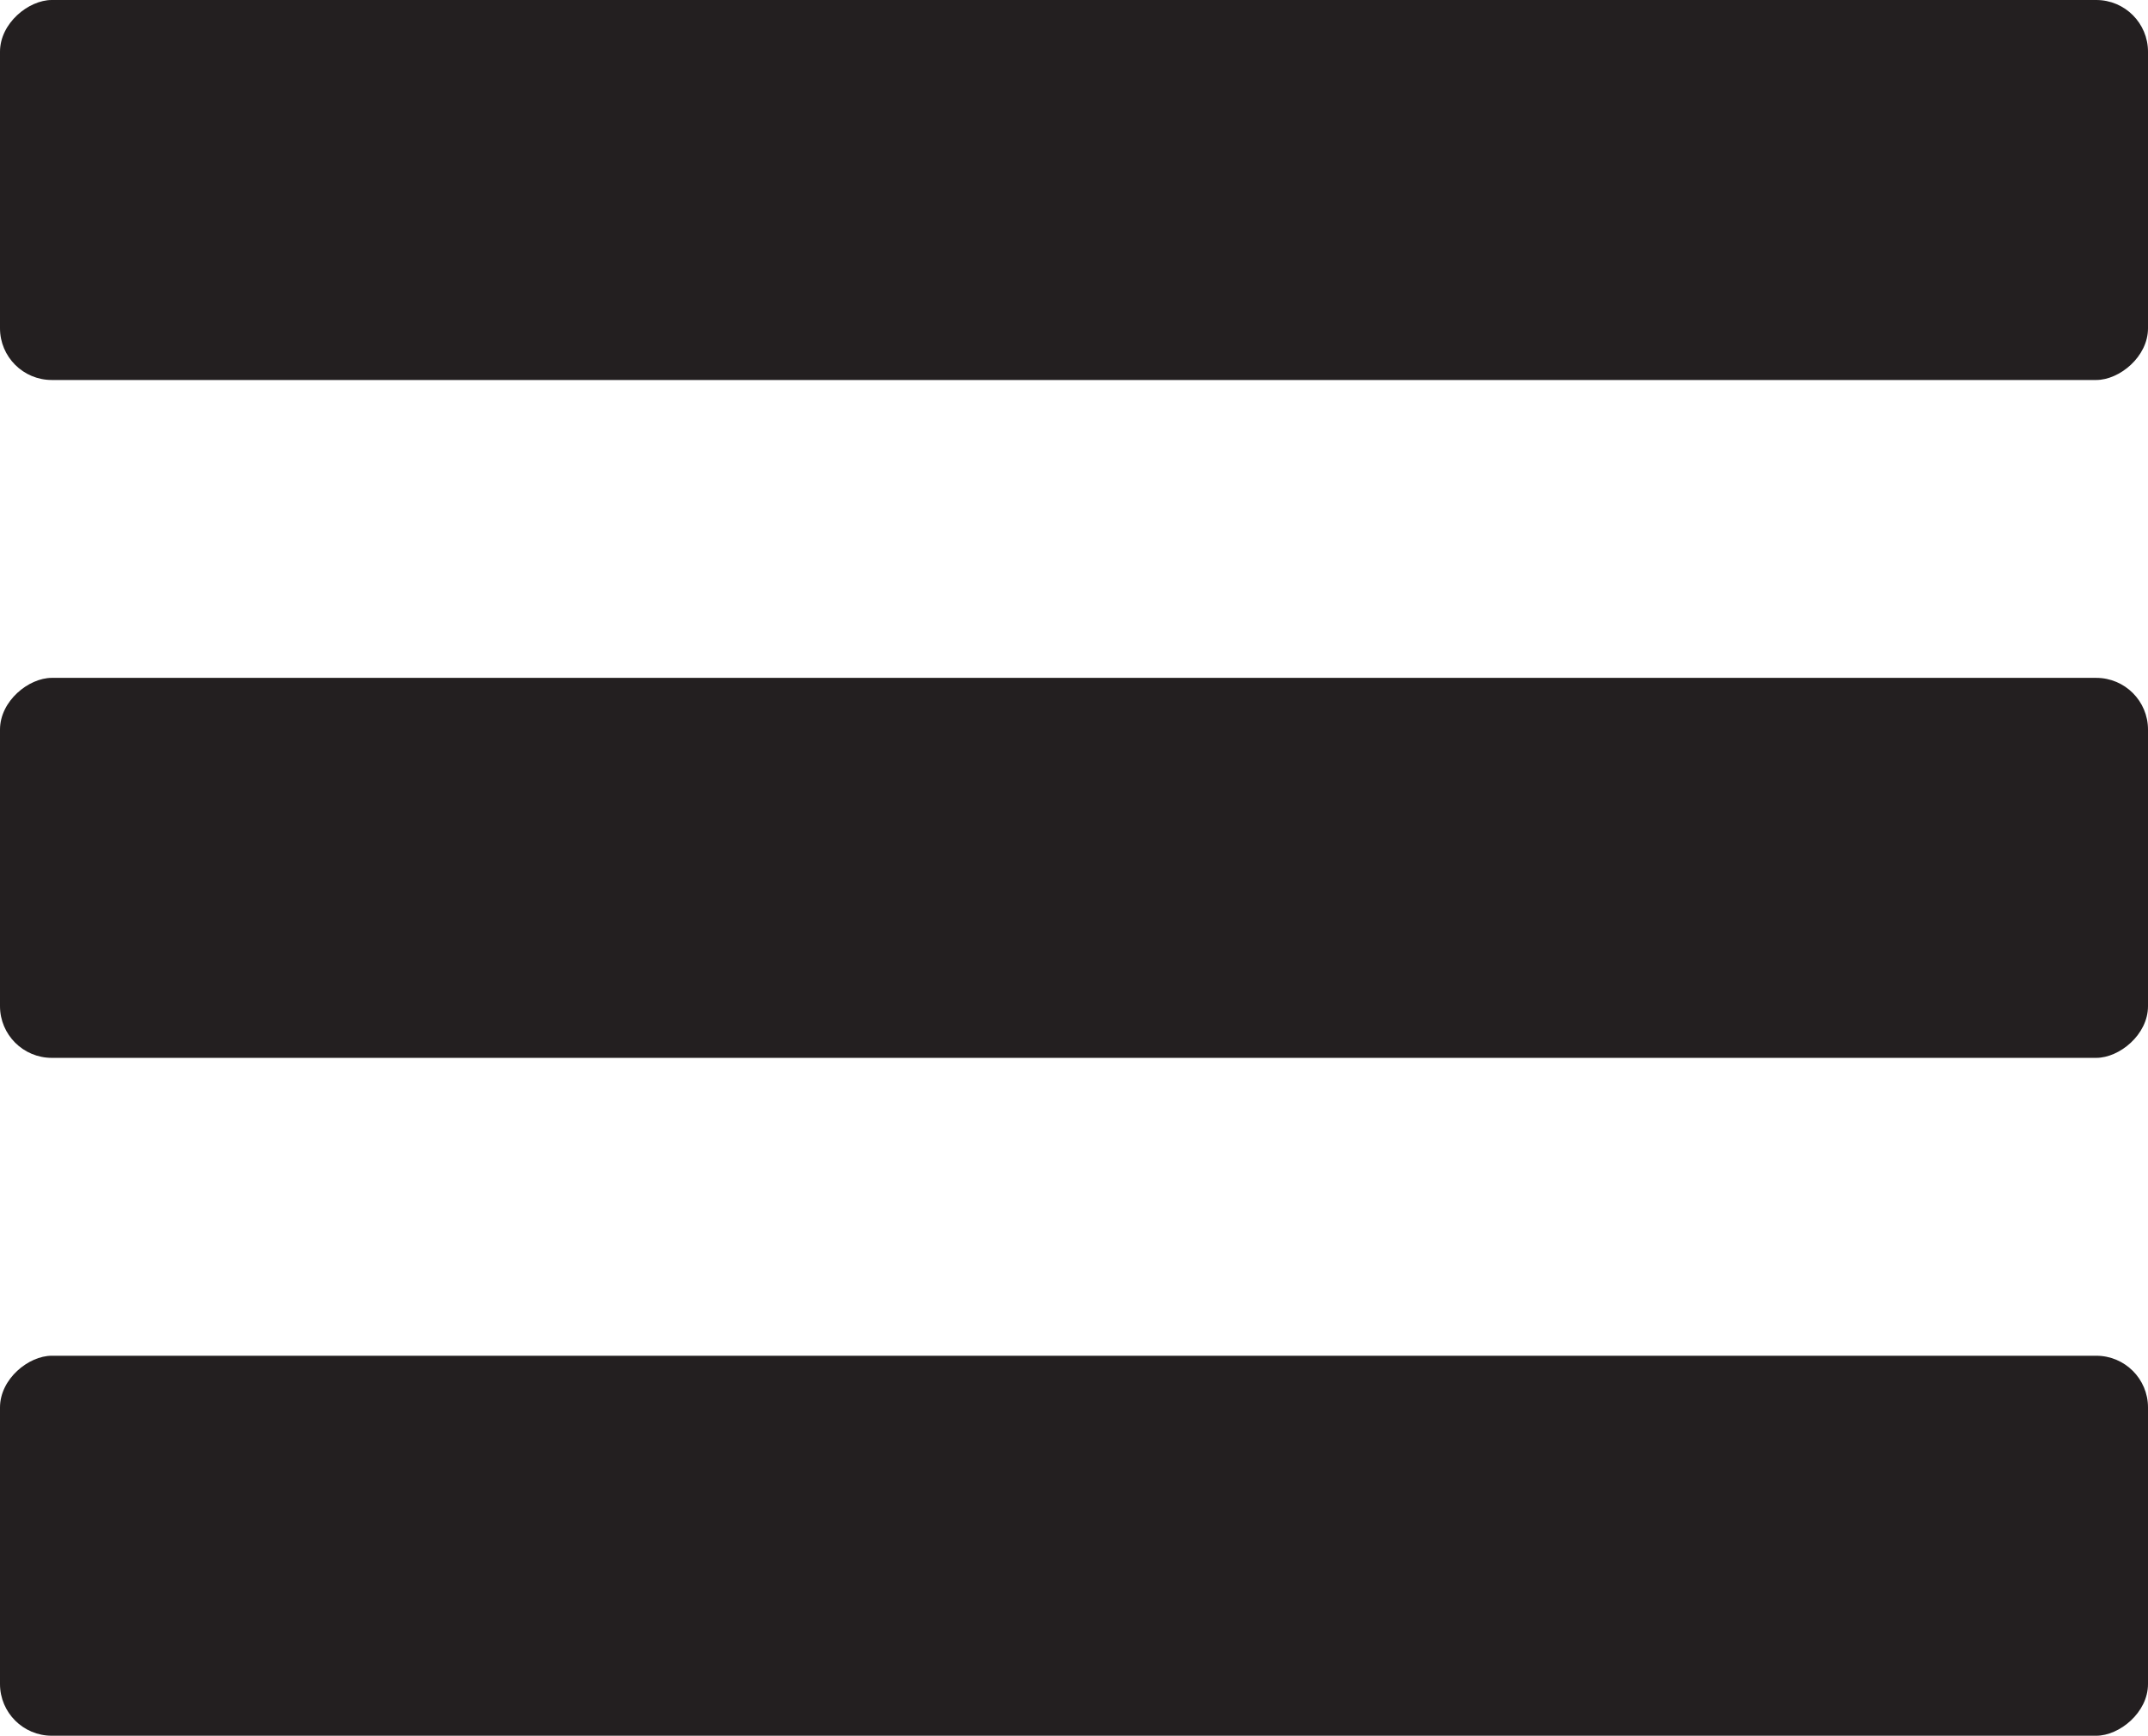 <?xml version="1.0" encoding="UTF-8"?>
<svg id="Layer_2" data-name="Layer 2" xmlns="http://www.w3.org/2000/svg" viewBox="0 0 124.5 100.63">
  <defs>
    <style>
      .cls-1 {
        fill: #231f20;
      }
    </style>
  </defs>
  <g id="Layer_1-2" data-name="Layer 1">
    <g>
      <rect class="cls-1" x="51.23" y="-51.23" width="22.03" height="124.5" rx="3" ry="3" transform="translate(51.23 73.26) rotate(-90)"/>
      <rect class="cls-1" x="51.23" y="-11.93" width="22.03" height="124.5" rx="3" ry="3" transform="translate(11.93 112.56) rotate(-90)"/>
      <rect class="cls-1" x="51.23" y="27.37" width="22.03" height="124.5" rx="3" ry="3" transform="translate(-27.37 151.86) rotate(-90)"/>
    </g>
  </g>
</svg>